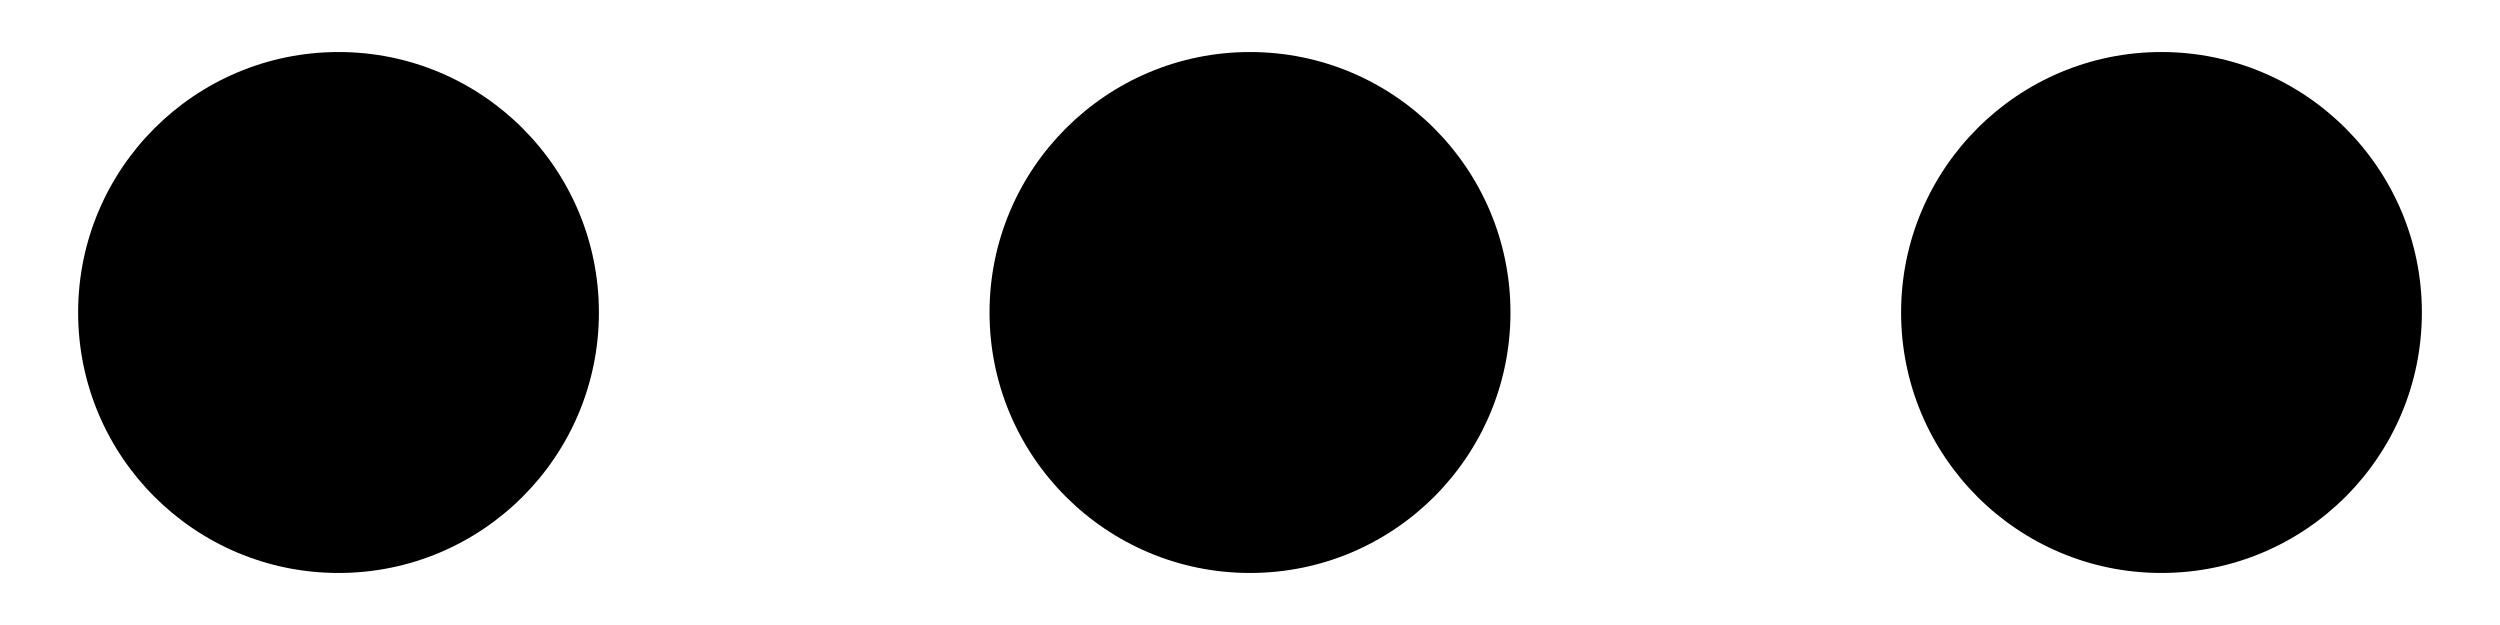 <svg width="16" height="4" viewBox="0 0 16 4" fill="none" xmlns="http://www.w3.org/2000/svg">
<path fill-rule="evenodd" clip-rule="evenodd" d="M2.167 3.667C3.087 3.667 3.833 2.921 3.833 2C3.833 1.08 3.087 0.333 2.167 0.333C1.246 0.333 0.5 1.08 0.5 2C0.5 2.921 1.246 3.667 2.167 3.667ZM8 3.667C8.921 3.667 9.667 2.921 9.667 2C9.667 1.08 8.921 0.333 8 0.333C7.08 0.333 6.333 1.08 6.333 2C6.333 2.921 7.08 3.667 8 3.667ZM15.5 2C15.5 2.921 14.754 3.667 13.833 3.667C12.913 3.667 12.167 2.921 12.167 2C12.167 1.08 12.913 0.333 13.833 0.333C14.754 0.333 15.5 1.08 15.5 2Z" fill="black"/>
</svg>
